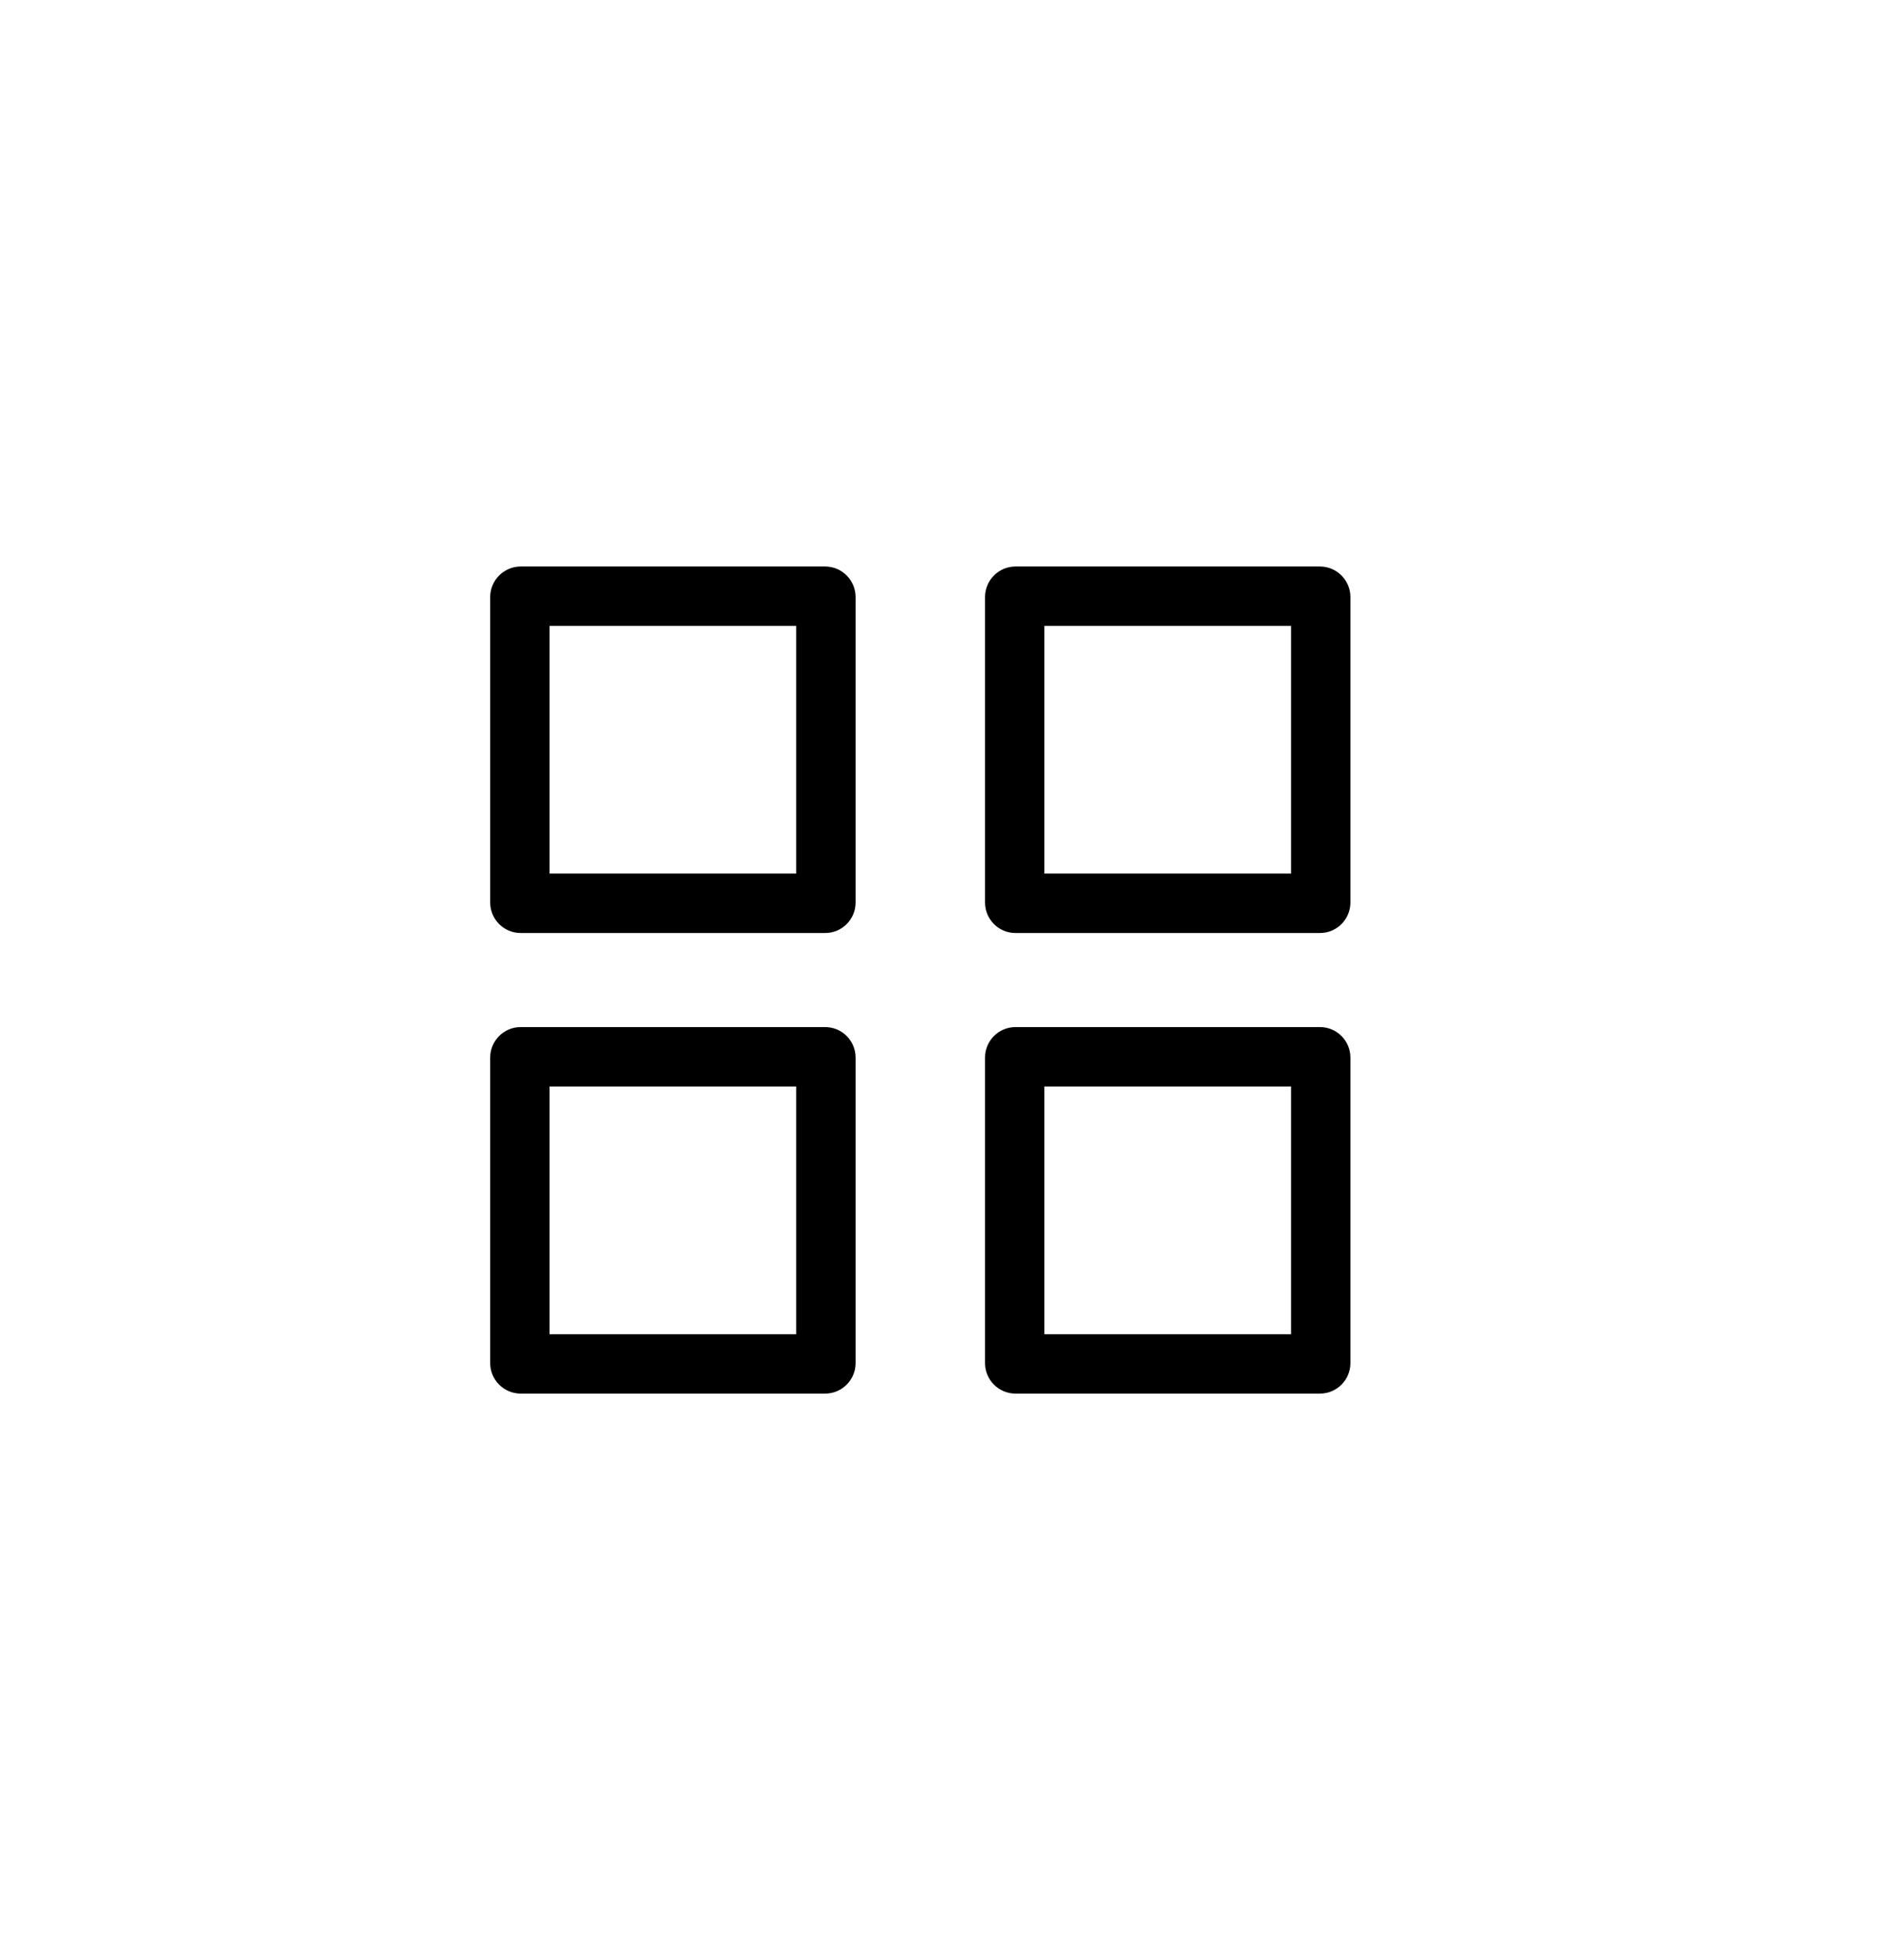 <svg width="32" height="33" viewBox="0 0 32 33" fill="none" xmlns="http://www.w3.org/2000/svg">
<path fill-rule="evenodd" clip-rule="evenodd" d="M9.256 14.708V10.538H13.41V14.708H9.256ZM13.897 9.538H8.769C8.486 9.538 8.256 9.769 8.256 10.053V15.194C8.256 15.478 8.486 15.708 8.769 15.708H13.897C14.181 15.708 14.41 15.478 14.41 15.194V10.053C14.41 9.769 14.181 9.538 13.897 9.538ZM17.59 14.708V10.538H21.744V14.708H17.59ZM22.231 9.538H17.103C16.819 9.538 16.59 9.769 16.59 10.053V15.194C16.59 15.478 16.819 15.708 17.103 15.708H22.231C22.514 15.708 22.744 15.478 22.744 15.194V10.053C22.744 9.769 22.514 9.538 22.231 9.538ZM17.59 18.292V22.462H21.744V18.292H17.59ZM17.103 17.292H22.231C22.514 17.292 22.744 17.522 22.744 17.806V22.948C22.744 23.232 22.514 23.462 22.231 23.462H17.103C16.819 23.462 16.59 23.232 16.59 22.948V17.806C16.59 17.522 16.819 17.292 17.103 17.292ZM9.256 22.462V18.292H13.41V22.462H9.256ZM13.897 17.292H8.769C8.486 17.292 8.256 17.522 8.256 17.806V22.948C8.256 23.232 8.486 23.462 8.769 23.462H13.897C14.181 23.462 14.41 23.232 14.41 22.948V17.806C14.41 17.522 14.181 17.292 13.897 17.292Z" fill="black"/>
</svg>
